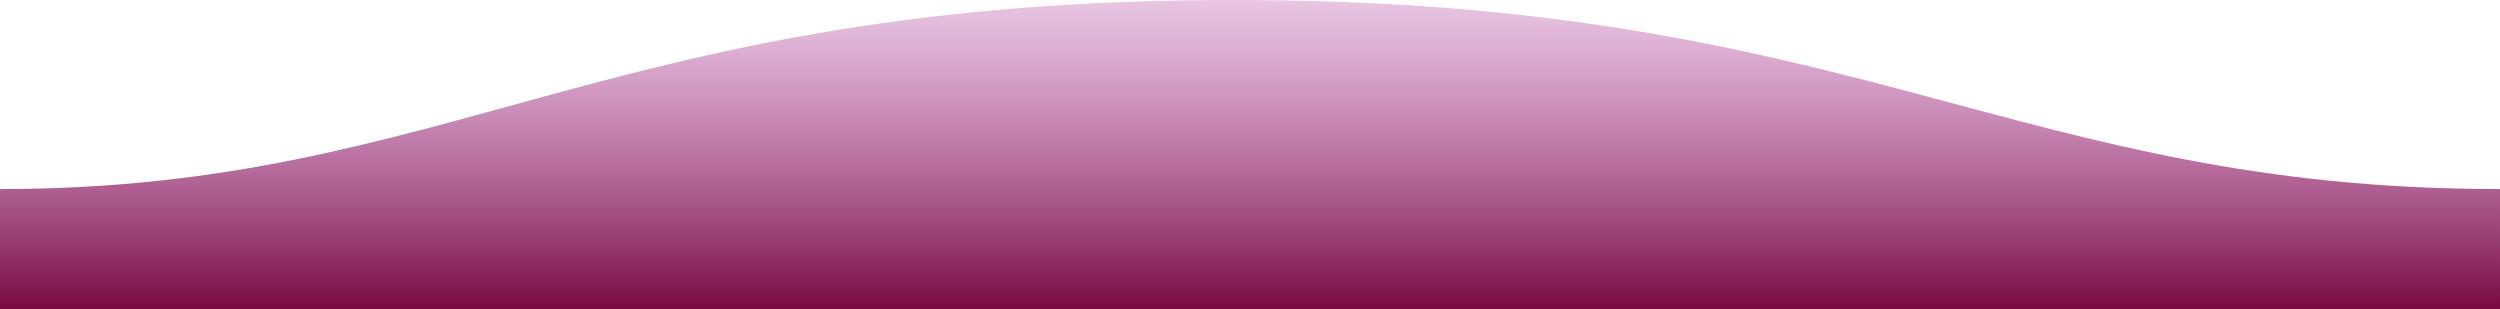 <svg xmlns="http://www.w3.org/2000/svg" width="1600" height="198">
  <defs>
    <linearGradient id="a" x1="50%" x2="50%" y1="-10.959%" y2="100%">
      <stop stop-color="#c157b3" stop-opacity=".25" offset="0%" />
      <stop stop-color="#770a40" offset="100%" />
    </linearGradient>
  </defs>
  <path fill="url(#a)" fill-rule="evenodd"
    d="M.005 121C311 121 409.898-.25 811 0c400 0 500 121 789 121v77H0s.005-48 .005-77z"
    transform="matrix(-1 0 0 1 1600 0)" />
</svg>